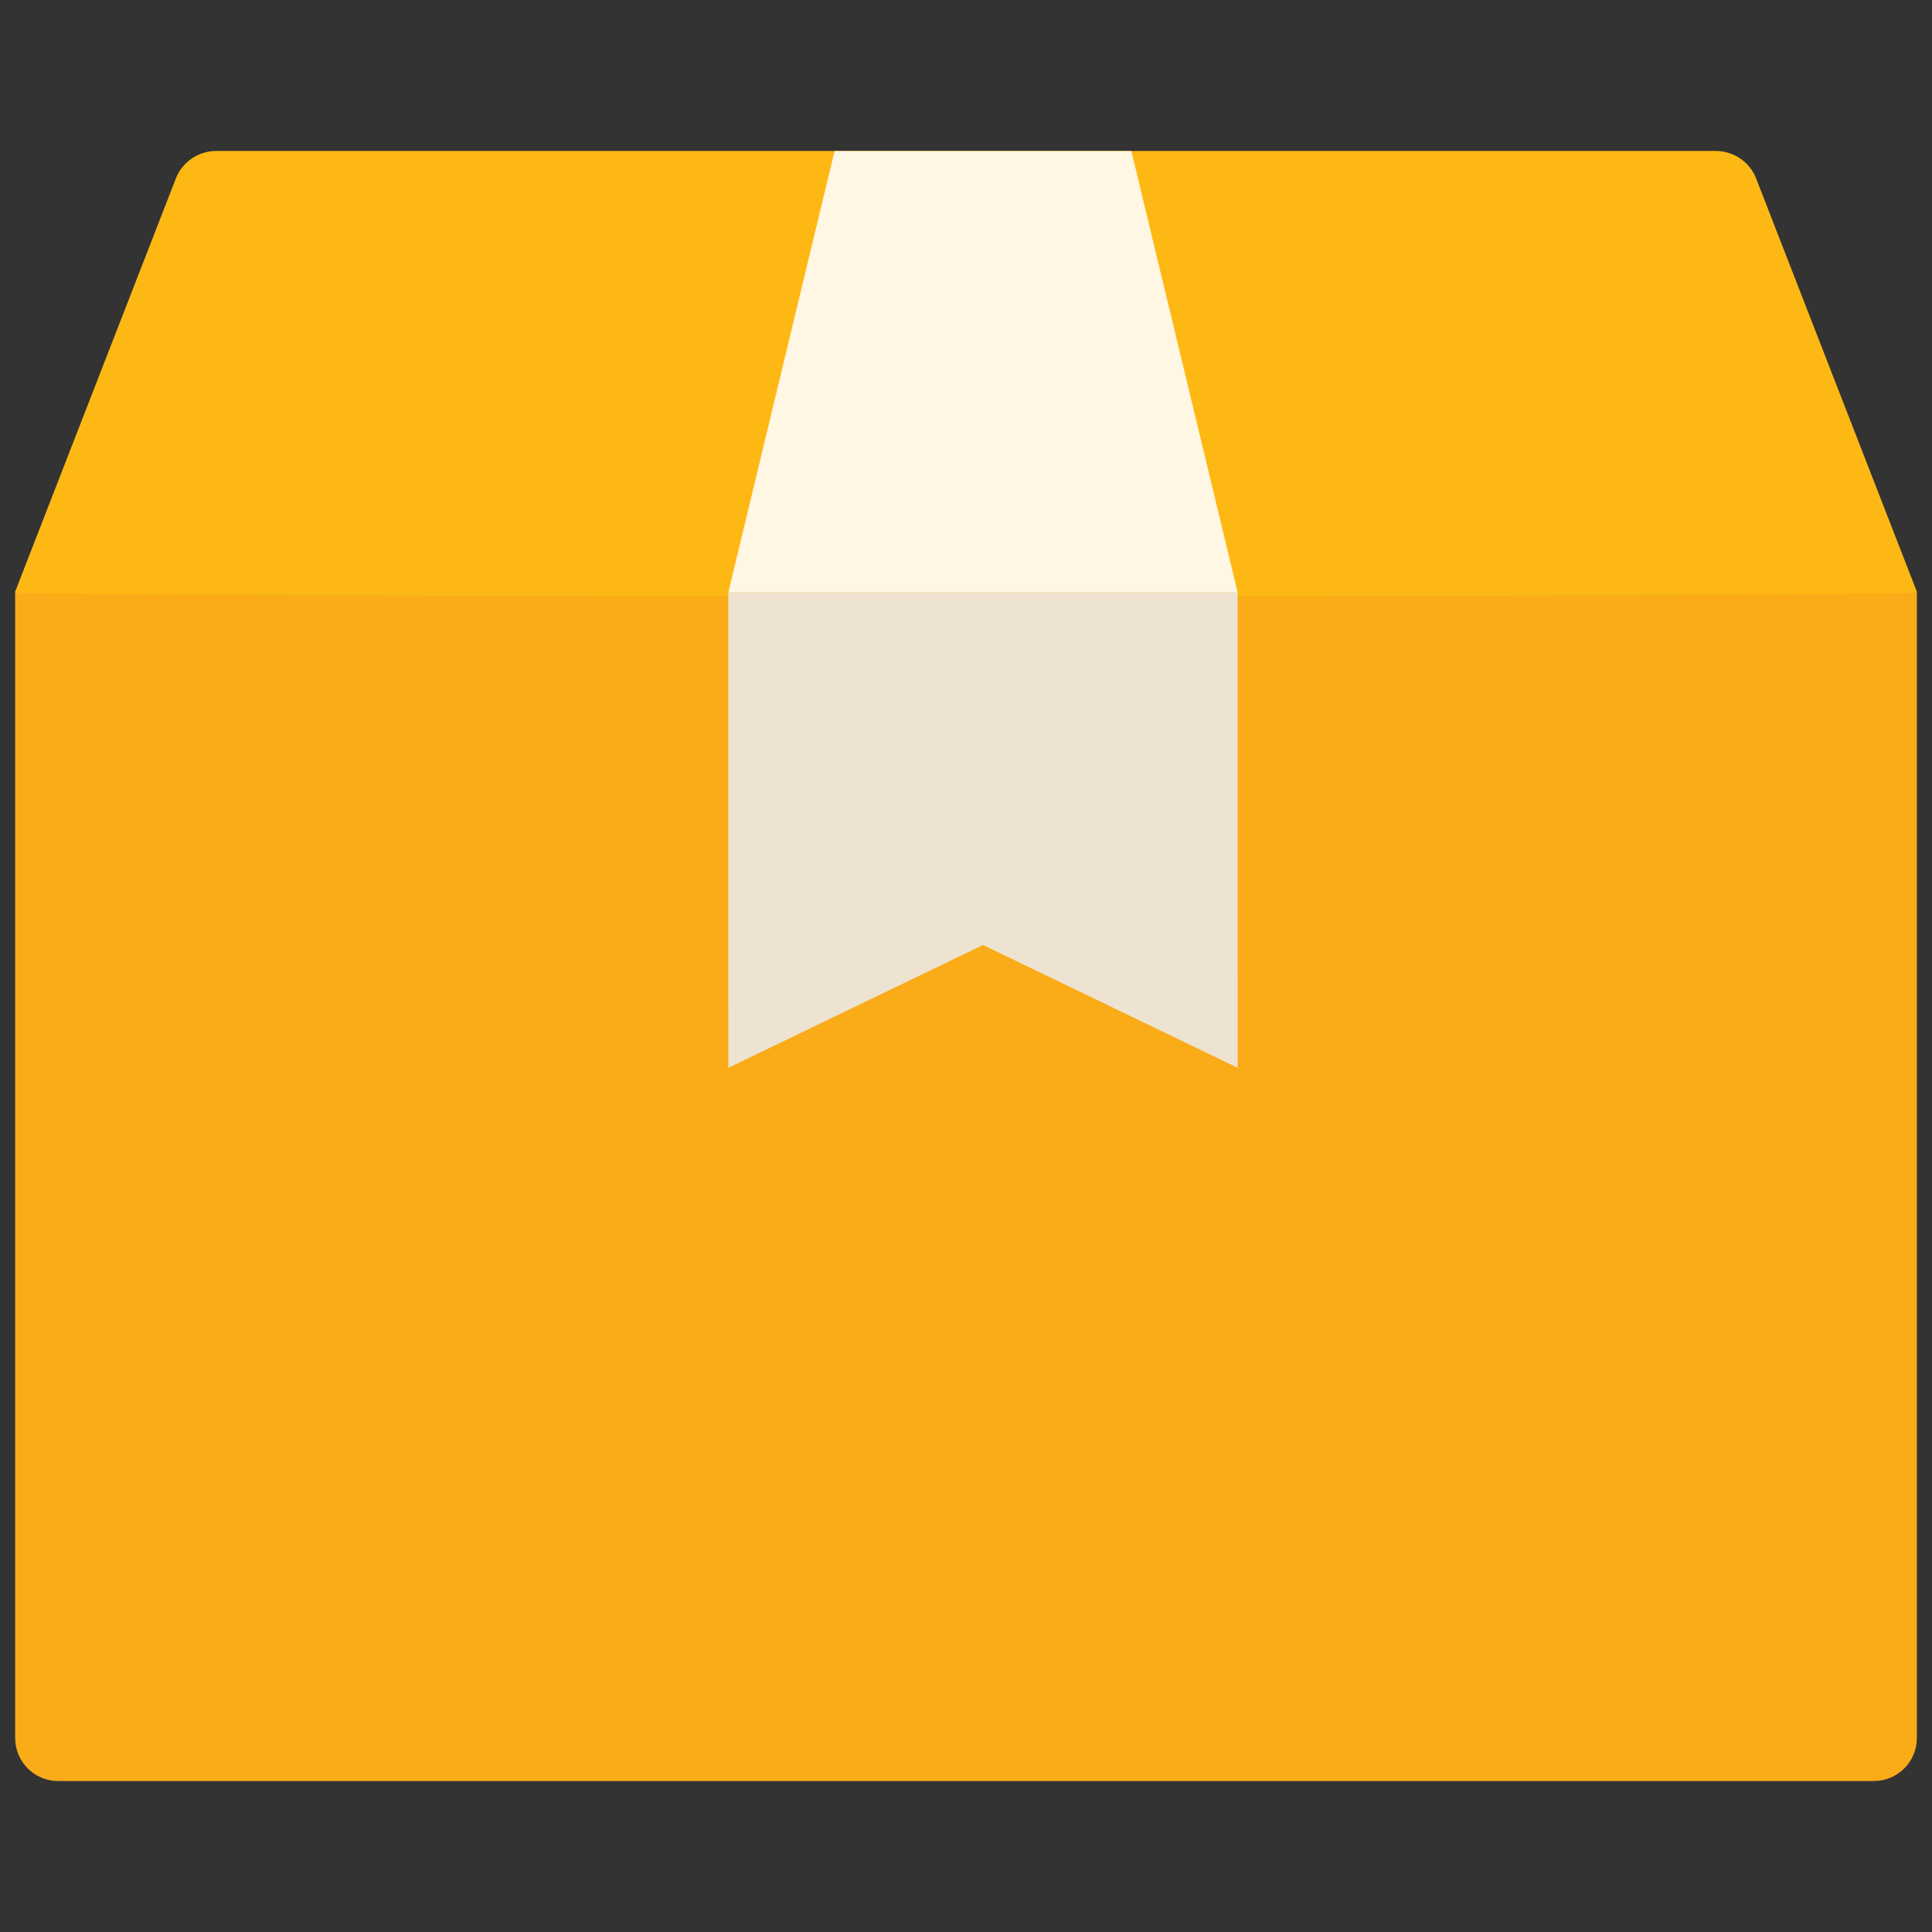 <?xml version="1.0" encoding="utf-8"?>
<!-- Generator: Adobe Illustrator 16.0.0, SVG Export Plug-In . SVG Version: 6.00 Build 0)  -->
<!DOCTYPE svg PUBLIC "-//W3C//DTD SVG 1.1//EN" "http://www.w3.org/Graphics/SVG/1.1/DTD/svg11.dtd">
<svg version="1.1" id="Layer_1" xmlns="http://www.w3.org/2000/svg" xmlns:xlink="http://www.w3.org/1999/xlink" x="0px" y="0px"
	 width="130px" height="130px" viewBox="0 0 130 130" enable-background="new 0 0 130 130" xml:space="preserve">
<rect x="0" y="0" width="130" height="130" fill="#333333" stroke="none"/>
<rect fill="none" width="130" height="130"/>
<g>
	<g>
		<path fill="#FAAB18" d="M1.018,39.861v77.082c0,1.6,1.296,2.899,2.893,2.899H126.09c1.597,0,2.893-1.3,2.893-2.899V39.861
			C128.982,39.503,1.018,39.503,1.018,39.861z"/>
	</g>
	<g>
		<path fill="#FDB813" d="M118.155,11.979c-0.438-1.094-1.515-1.822-2.708-1.822H14.553c-1.194,0-2.27,0.729-2.708,1.822L1,39.861
			c-0.129,0.329,128.126,0.329,128,0L118.155,11.979z"/>
	</g>
	<g>
		<polygon fill="#EDE3D0" points="83.279,39.861 49.007,39.861 49.01,71.853 66.144,63.586 83.283,71.853 		"/>
	</g>
	<g>
		<polygon fill="#FFF6E4" points="76.127,10.163 56.157,10.163 49.007,39.861 83.279,39.861 		"/>
	</g>
</g>
</svg>
